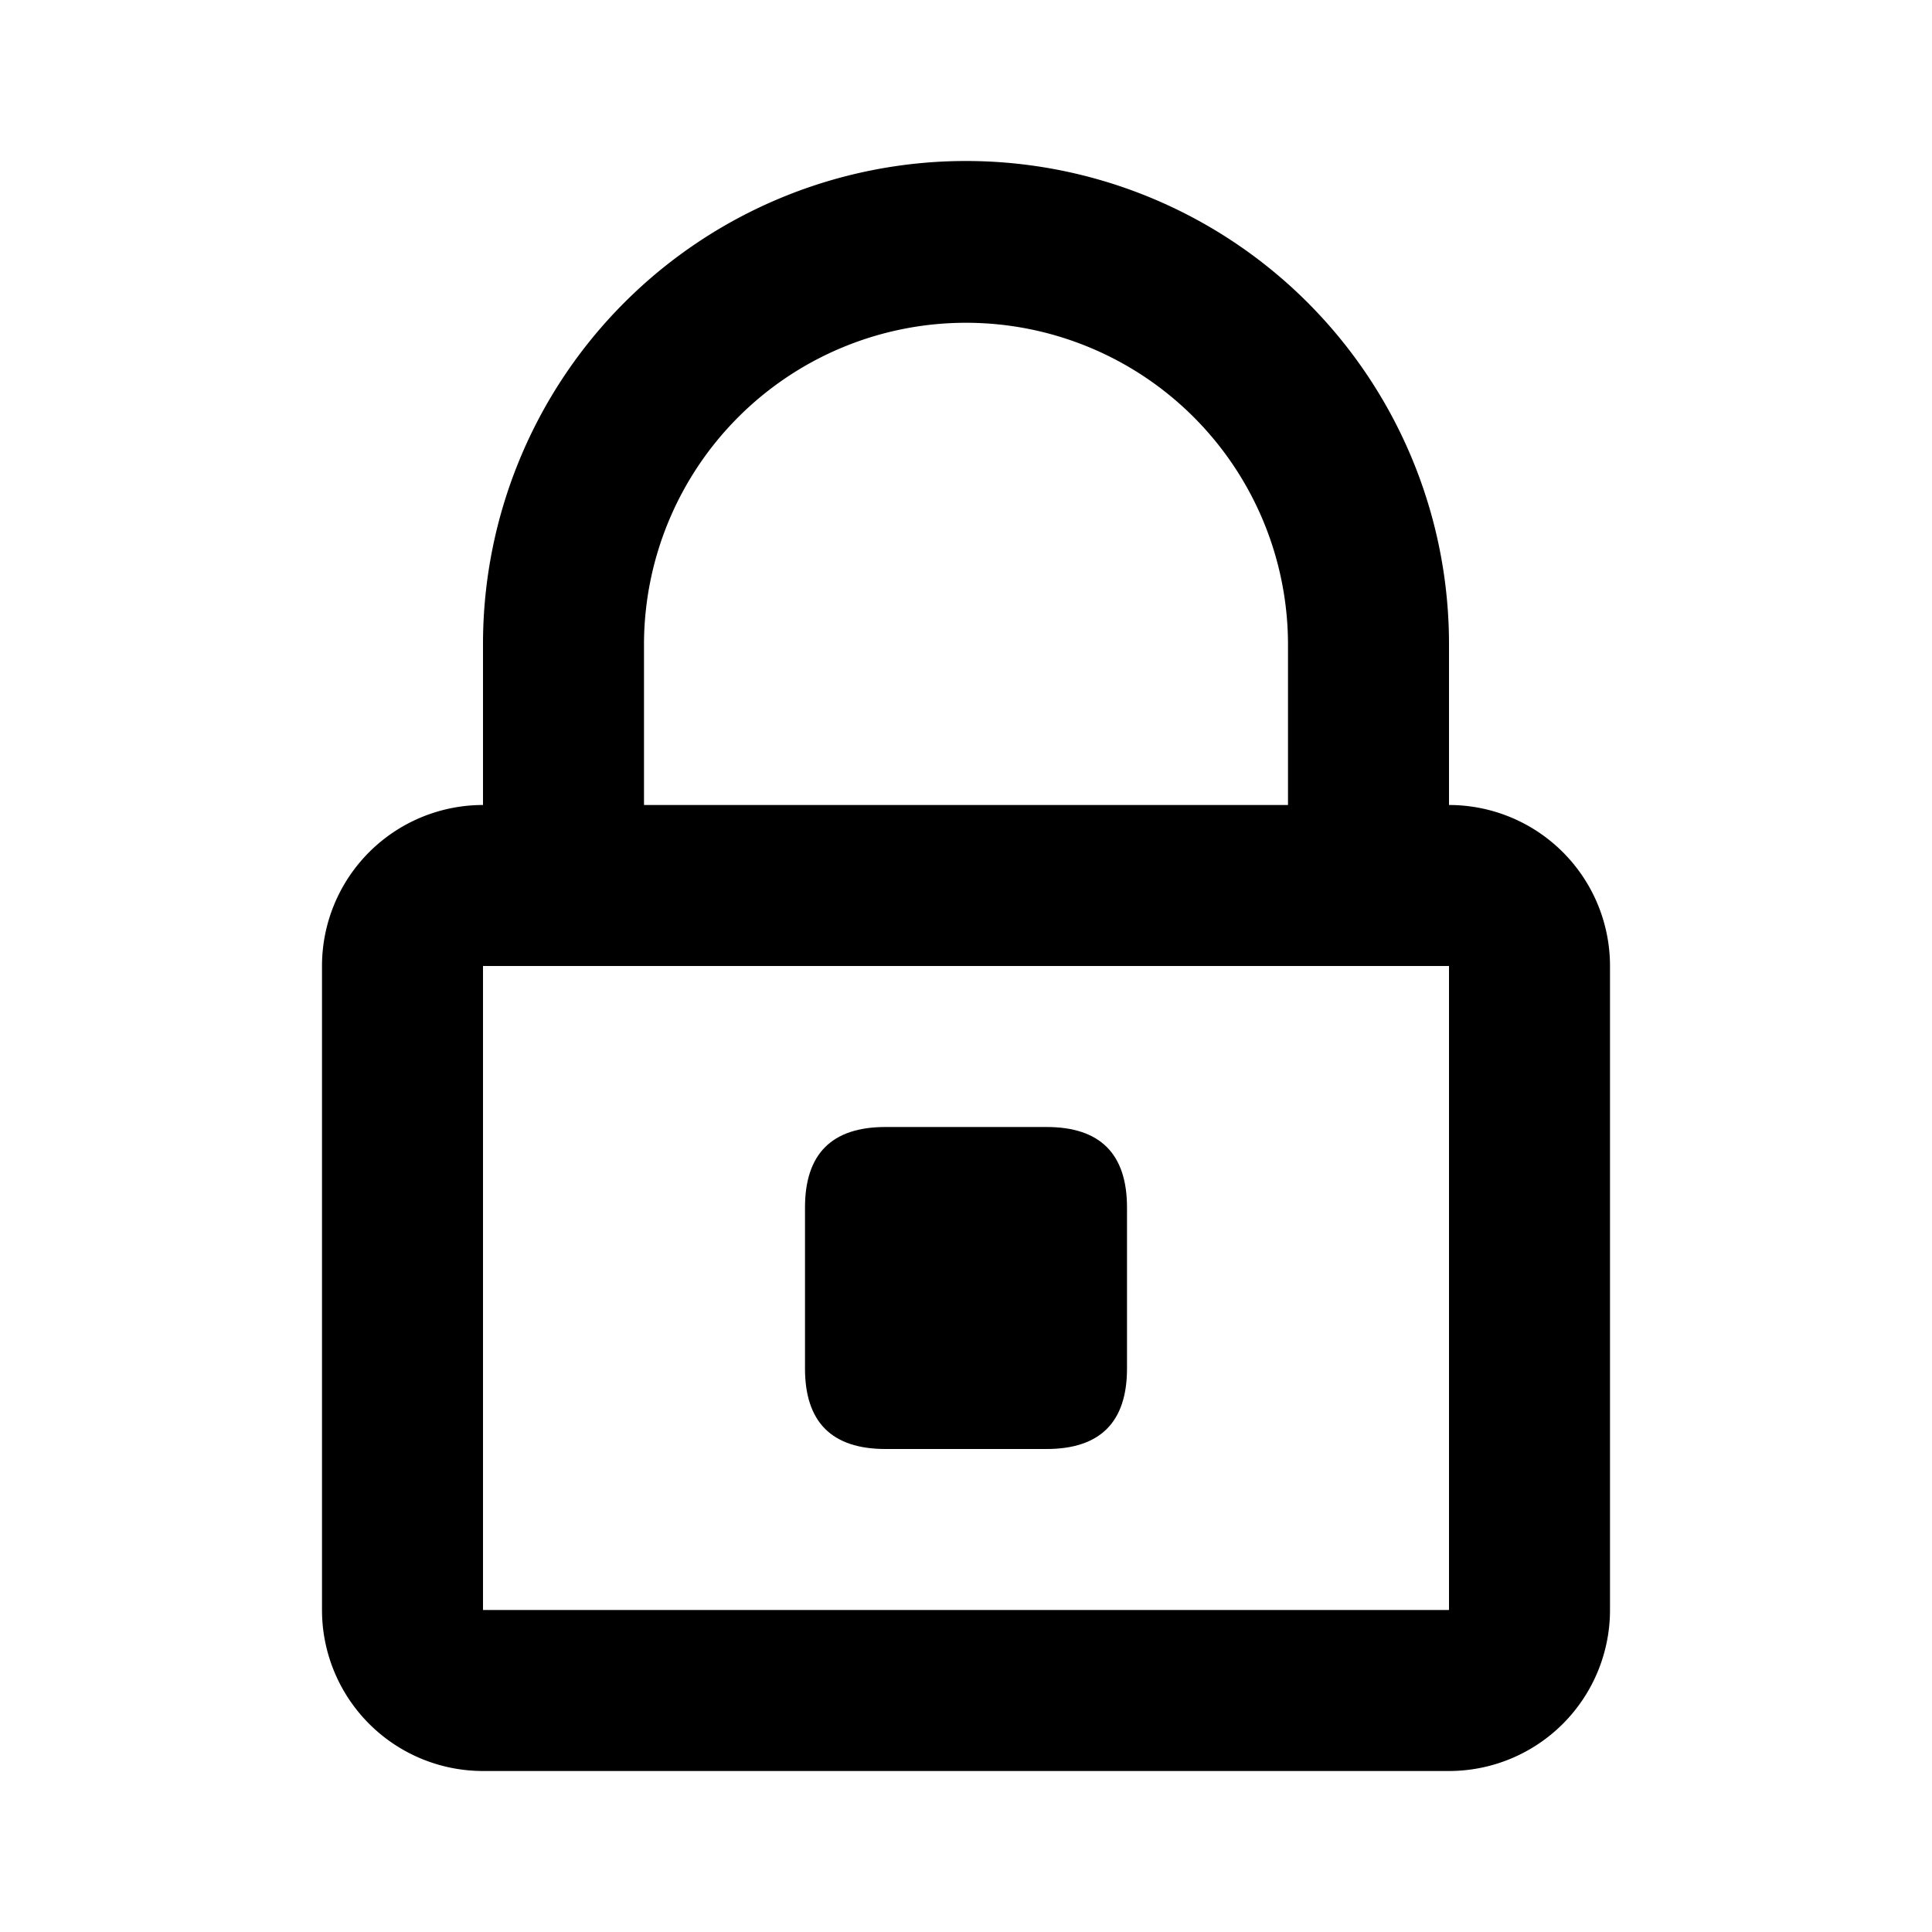 <svg class="icon" style="width: 1em;height: 1em;vertical-align: middle;fill: currentColor;overflow: hidden;" viewBox="0 0 1024 1024" version="1.1" xmlns="http://www.w3.org/2000/svg" p-id="1416"><path d="M768 512v341.333H256v-341.333zM512 85.333a256 256 0 0 0-256 256v85.333a85.333 85.333 0 0 0-85.333 85.333v341.333a85.333 85.333 0 0 0 85.333 85.333h512a85.333 85.333 0 0 0 85.333-85.333v-341.333a85.333 85.333 0 0 0-85.333-85.333V341.333a256 256 0 0 0-256-256z m-170.667 341.333V341.333a170.667 170.667 0 0 1 341.333 0v85.333z" p-id="1417"></path><path d="M426.667 597.333m42.667 0l85.333 0q42.667 0 42.667 42.667l0 85.333q0 42.667-42.667 42.667l-85.333 0q-42.667 0-42.667-42.667l0-85.333q0-42.667 42.667-42.667Z" p-id="1418"></path></svg>